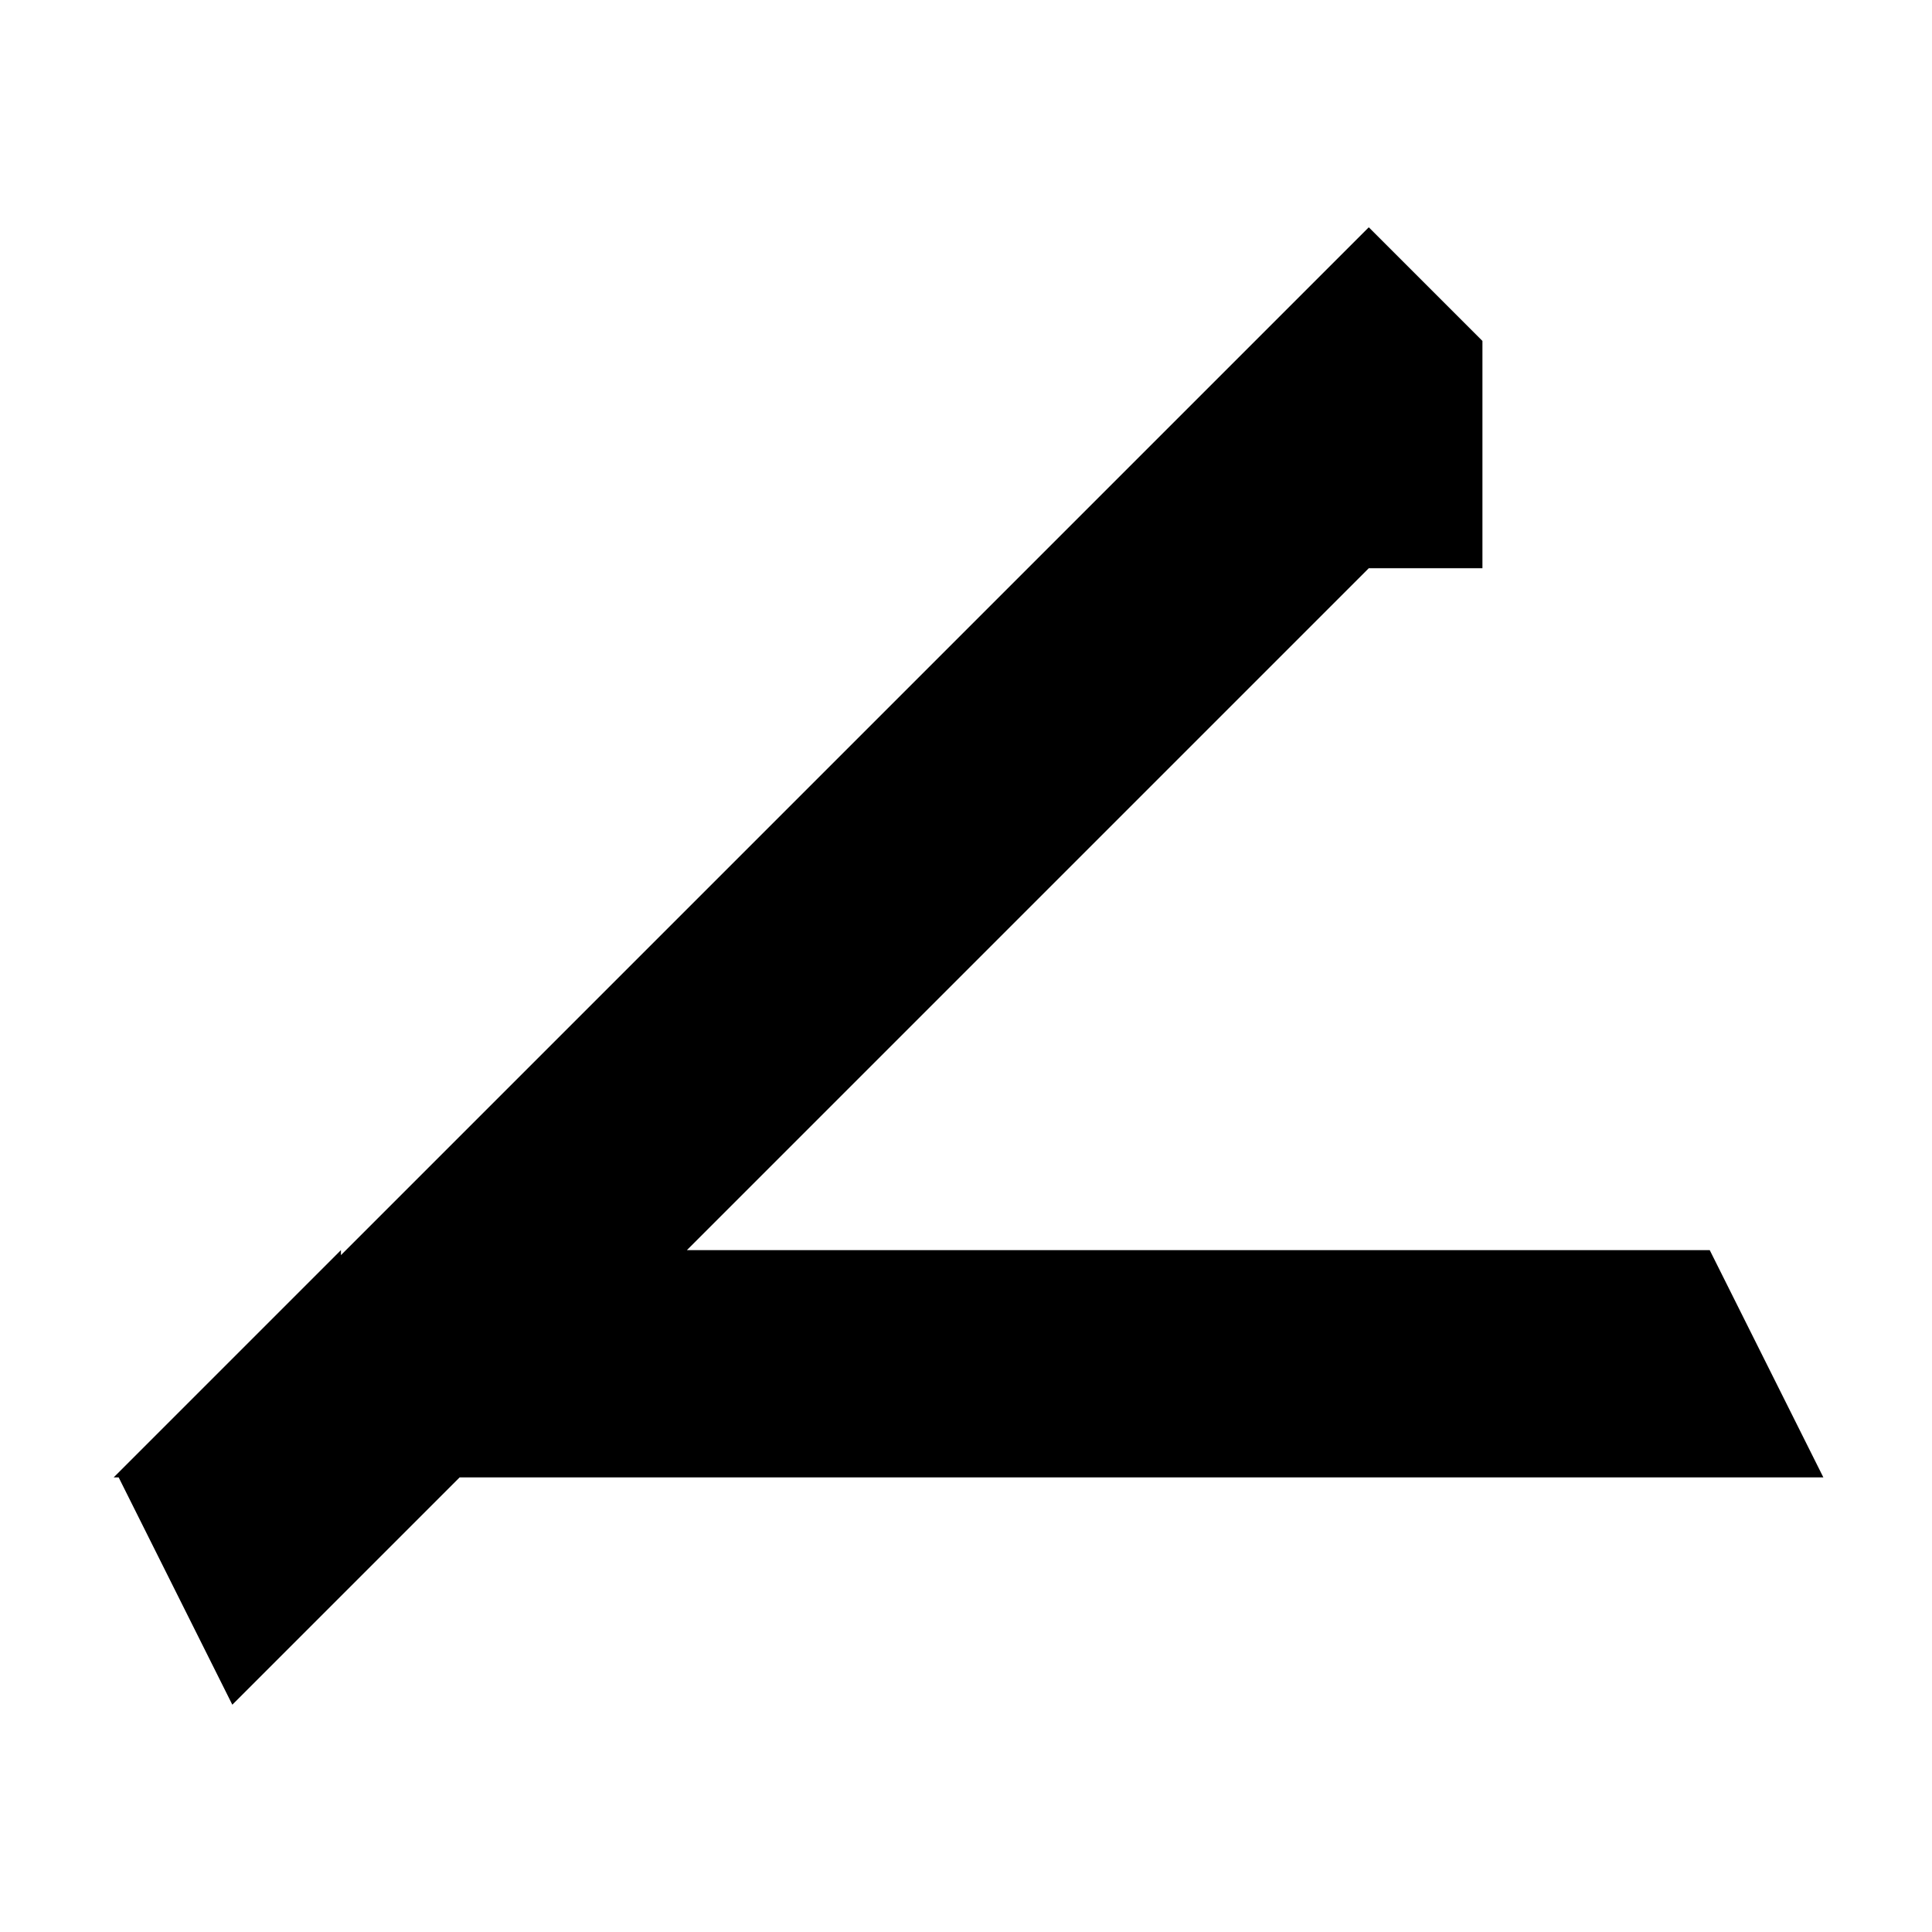 <svg width="1000" height="1000" viewBox="0 0 1000 1000" fill="none" xmlns="http://www.w3.org/2000/svg">
<path fill-rule="evenodd" clip-rule="evenodd" d="M708.482 117.647L649.658 176.471L590.835 235.294L532.011 294.118L414.364 411.765L296.717 529.412L179.07 647.059L176.471 649.658V647.059L58.824 764.706H61.423L120.246 882.353L237.893 764.706H296.717H414.364H532.011H649.658H767.305H884.952H943.776L884.952 647.059H767.305H649.658H532.011H414.364H355.541L473.188 529.412L590.835 411.765L708.482 294.118H767.305V176.471L708.482 117.647Z" fill="black"/>
</svg>
